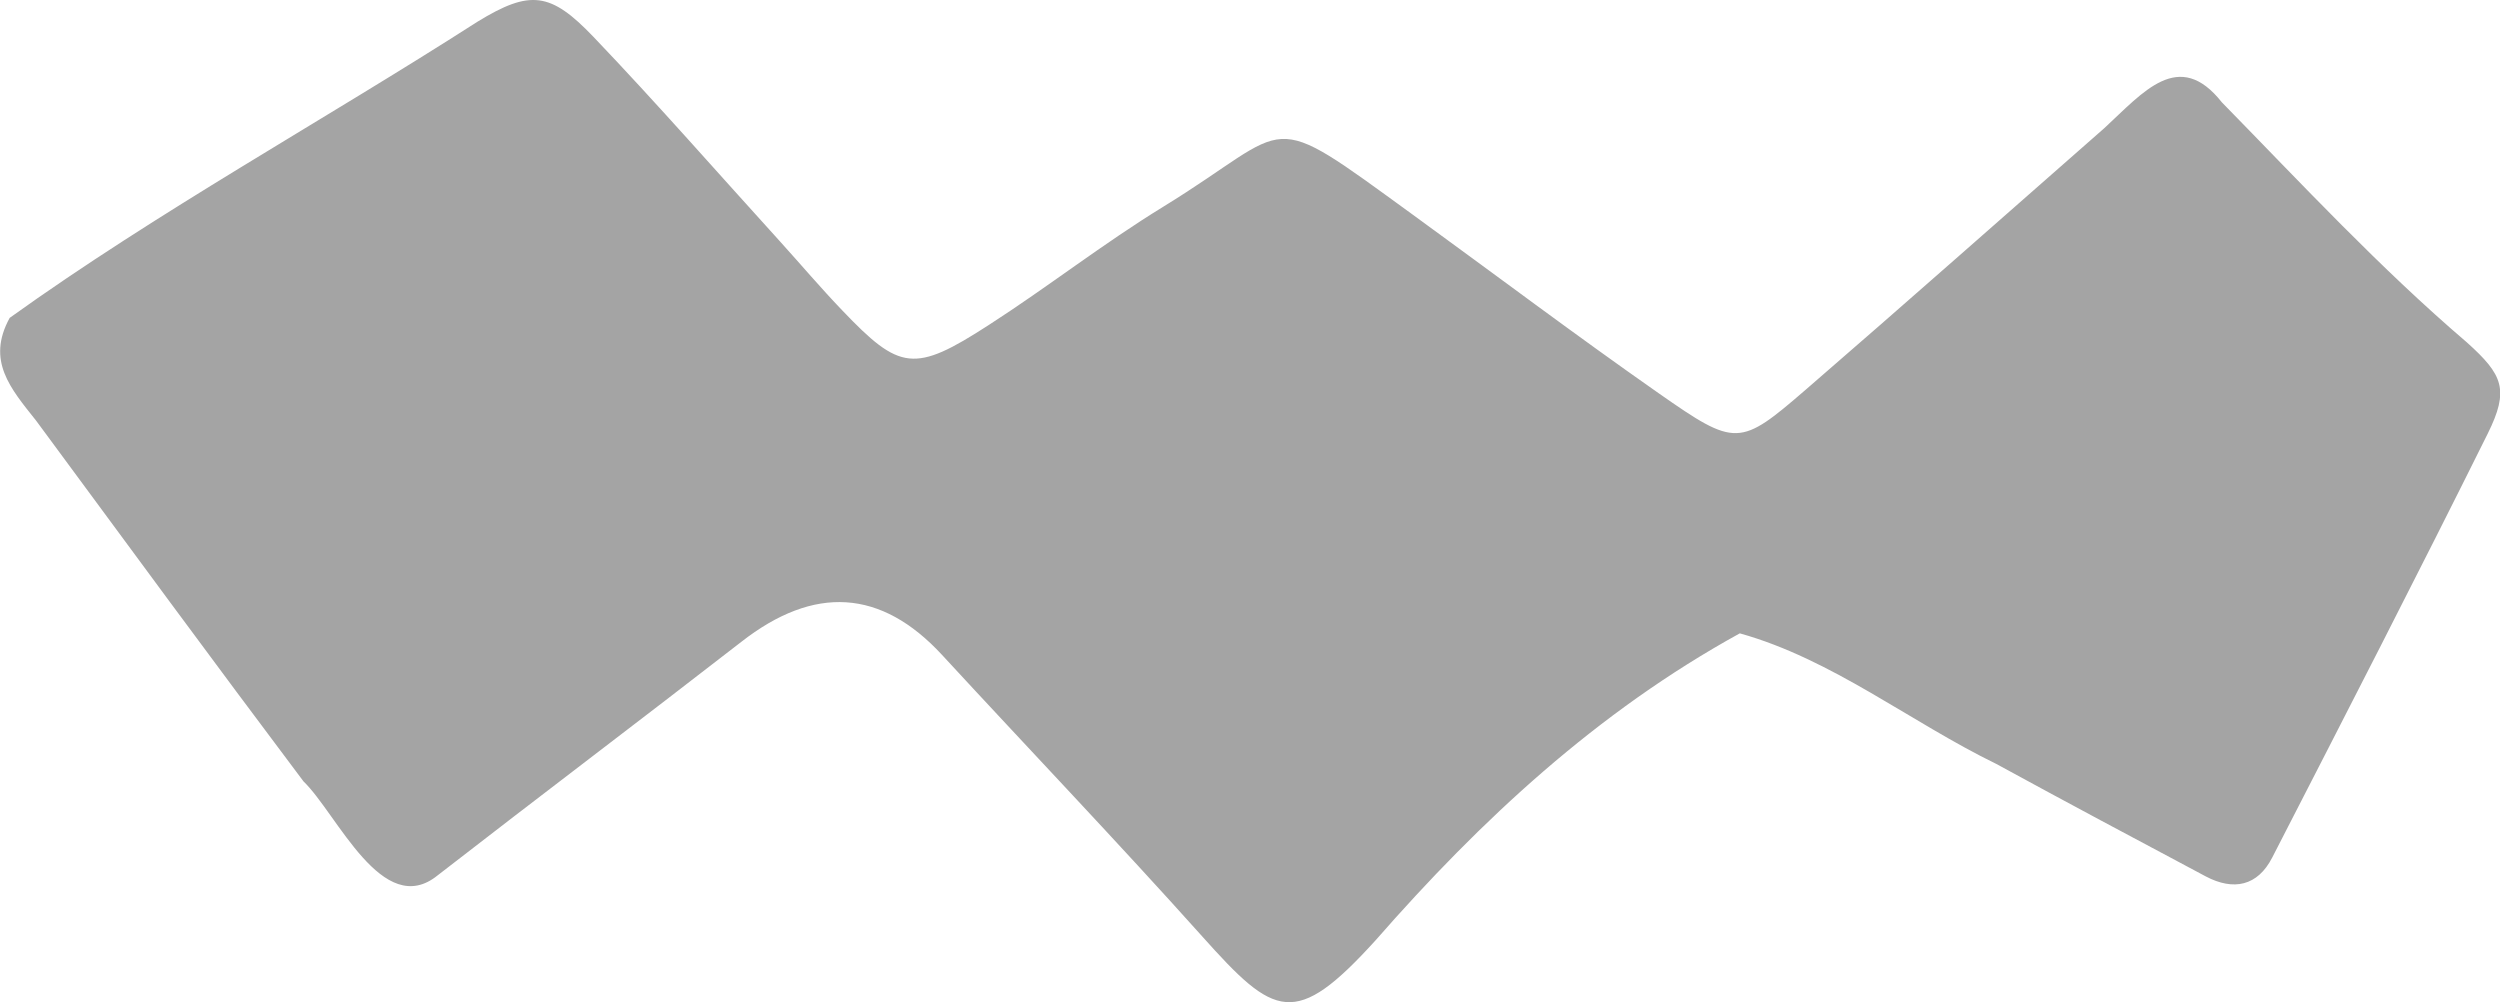 <?xml version="1.0" encoding="UTF-8"?><svg xmlns="http://www.w3.org/2000/svg" viewBox="0 0 116.24 46.6"><defs><style>.d{fill:#a4a4a4;}</style></defs><g id="a"/><g id="b"><g id="c"><path class="d" d="M80.89,29.45c-6.63,3.65-12.03,8.67-16.93,14.27-3.75,4.13-4.69,3.59-8.07-.19-3.96-4.42-8.06-8.71-12.09-13.08q-4.24-4.59-9.34-.6c-4.69,3.64-9.42,7.21-14.11,10.85-2.56,2.08-4.68-2.87-6.24-4.37C9.93,30.77,5.81,25.16,1.68,19.56c-1.2-1.51-2.32-2.79-1.23-4.78C7.35,9.83,15,5.63,22.2,1.01c2.45-1.5,3.4-1.38,5.39,.7,2.97,3.11,5.8,6.35,8.69,9.53,.96,1.06,1.89,2.16,2.88,3.19,2.68,2.81,3.35,2.92,6.8,.69,2.75-1.77,5.34-3.8,8.13-5.51,6.19-3.8,4.59-4.72,11.61,.38,3.81,2.77,7.57,5.6,11.43,8.3,3.59,2.51,3.76,2.48,6.85-.19,4.65-4.02,9.24-8.09,13.86-12.14,1.82-1.68,3.47-3.73,5.47-1.2,3.72,3.8,7.34,7.7,11.39,11.16,1.68,1.51,1.98,2.2,.97,4.24-3.28,6.6-6.65,13.15-10.02,19.71-.68,1.33-1.8,1.56-3.09,.88-3.25-1.73-6.5-3.46-9.74-5.23-4-1.95-7.63-4.87-11.92-6.07Z"/></g></g></svg>